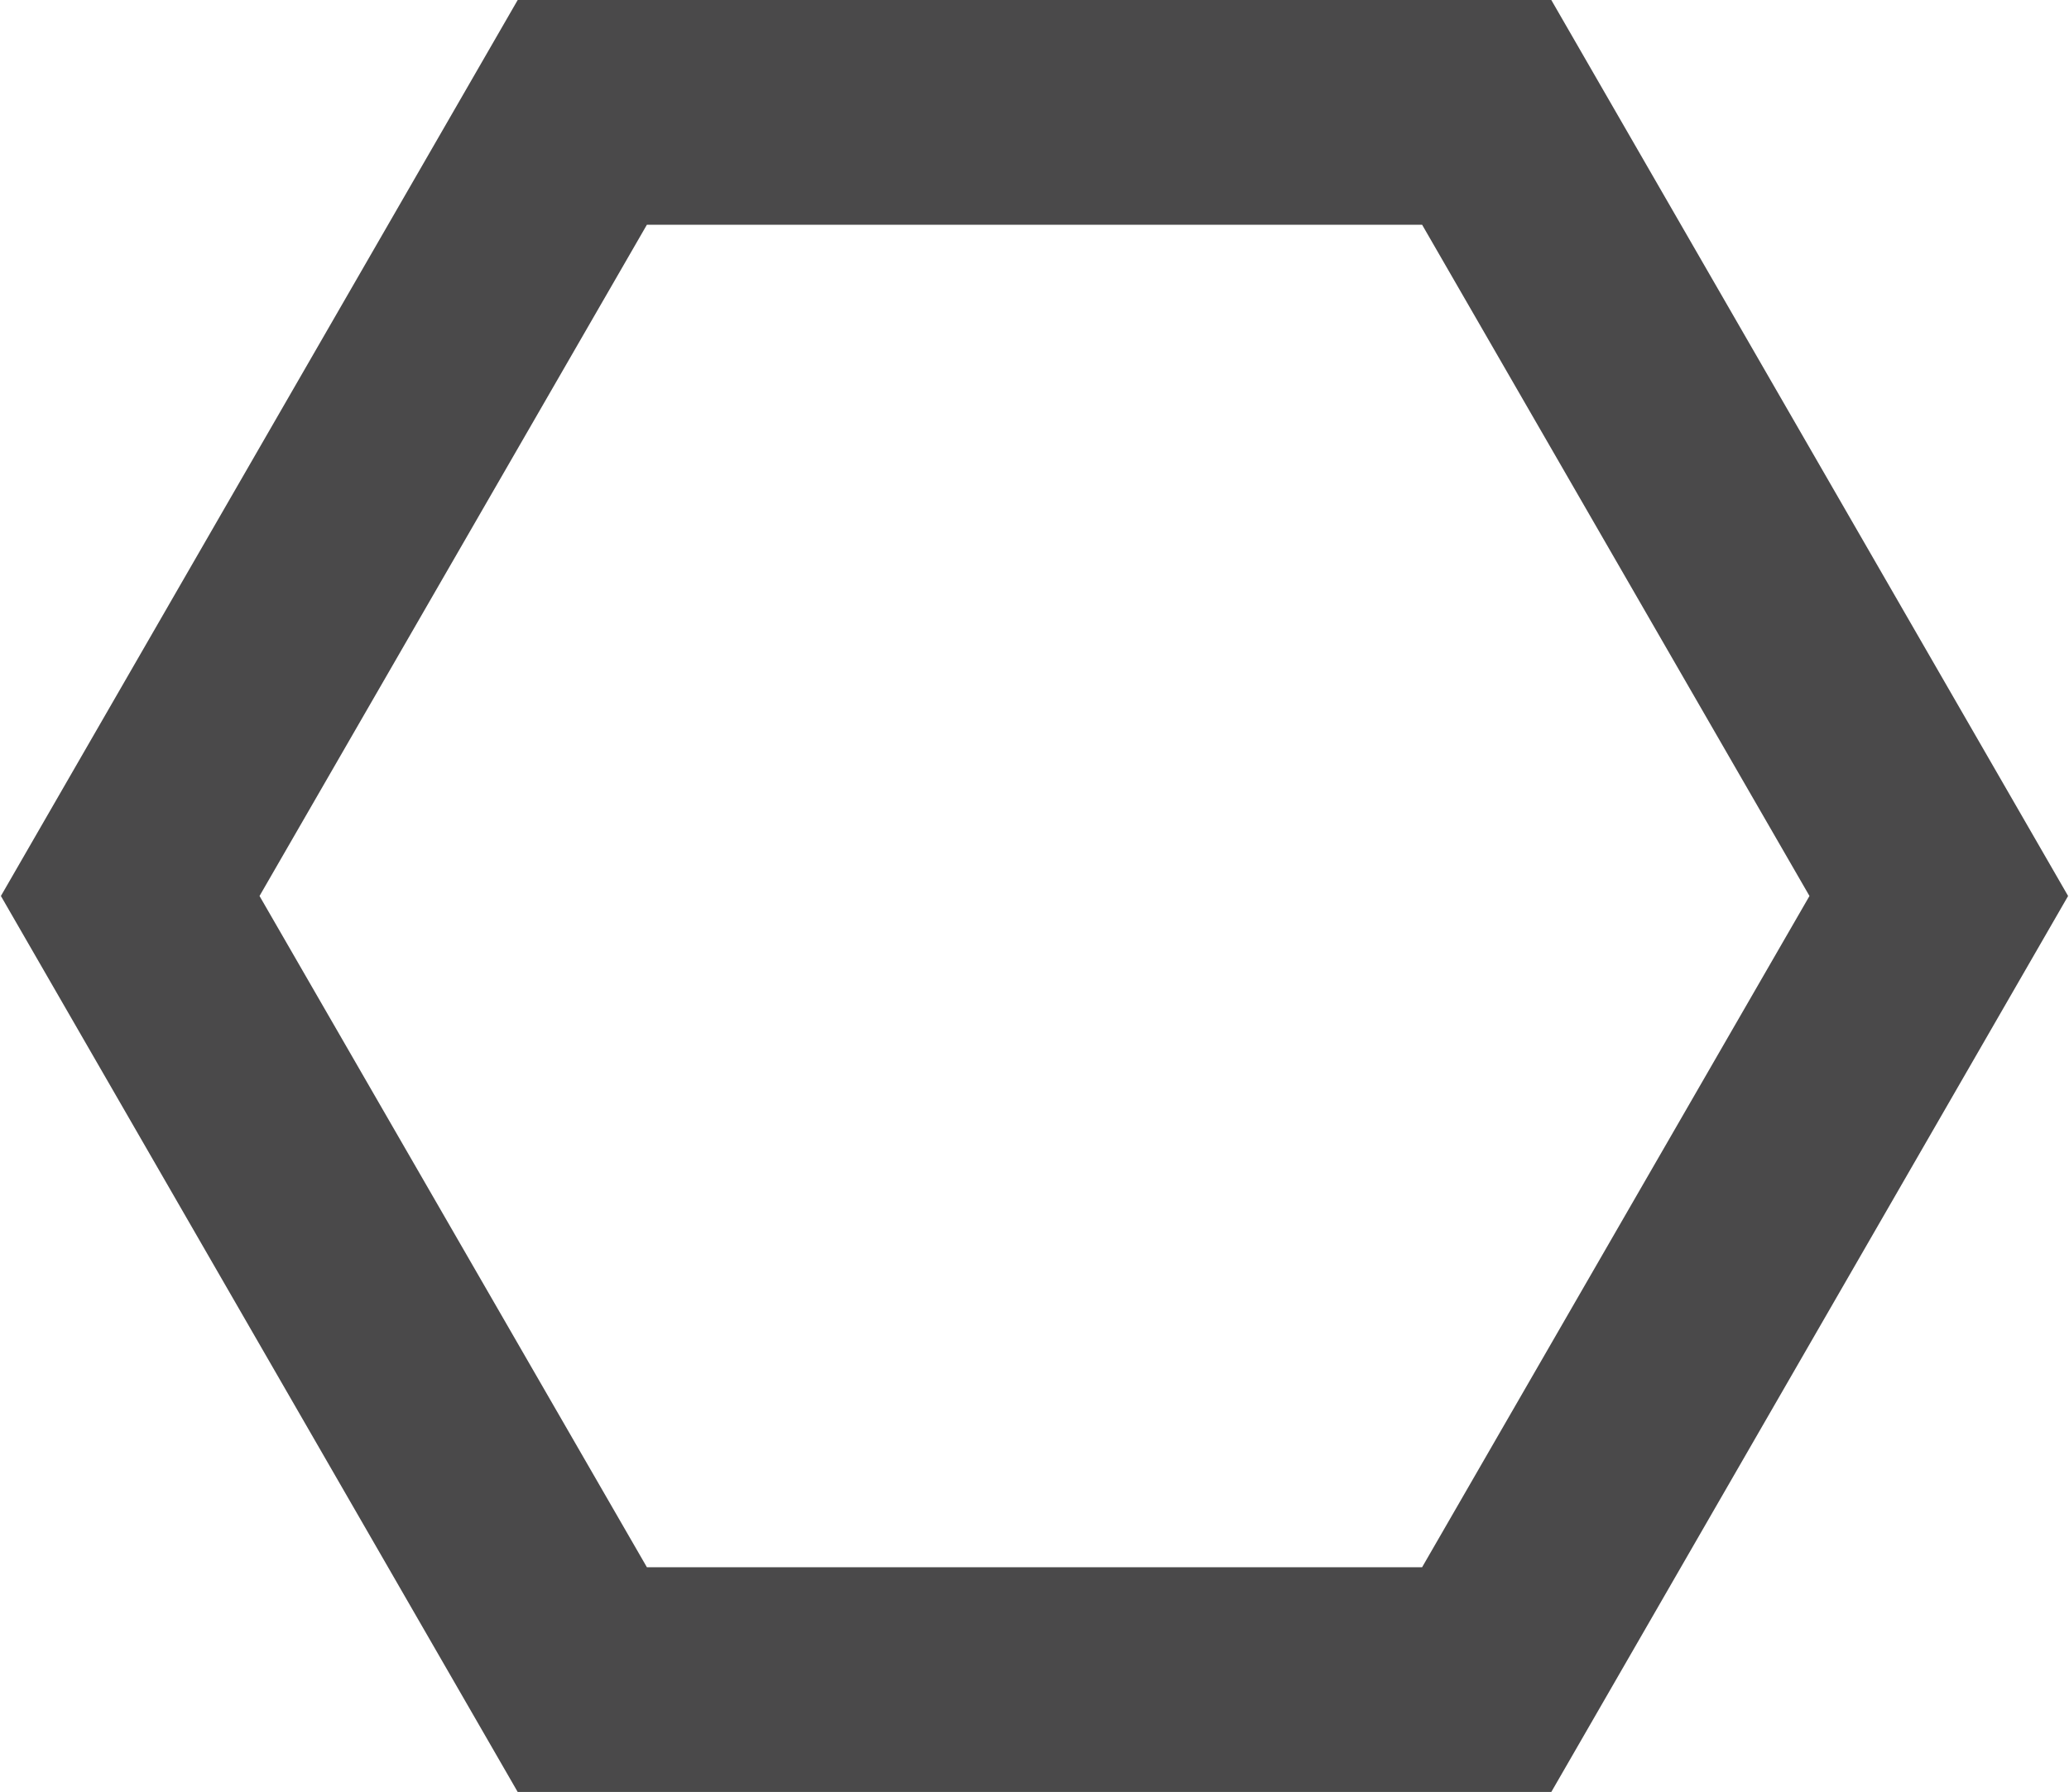 <svg id="Laag_1" data-name="Laag 1" xmlns="http://www.w3.org/2000/svg" viewBox="0 0 92.08 79.74"><defs><style>.cls-1{fill:#4a494a;}</style></defs><title>one</title><path class="cls-1" d="M67.25,20.13,84.49,50,67.25,79.87H32.75L15.51,50,32.75,20.13H67.25m5.77-10H27L4,50,27,89.87H73L96,50,73,10.13Z" transform="translate(-3.96 -10.13)"/></svg>